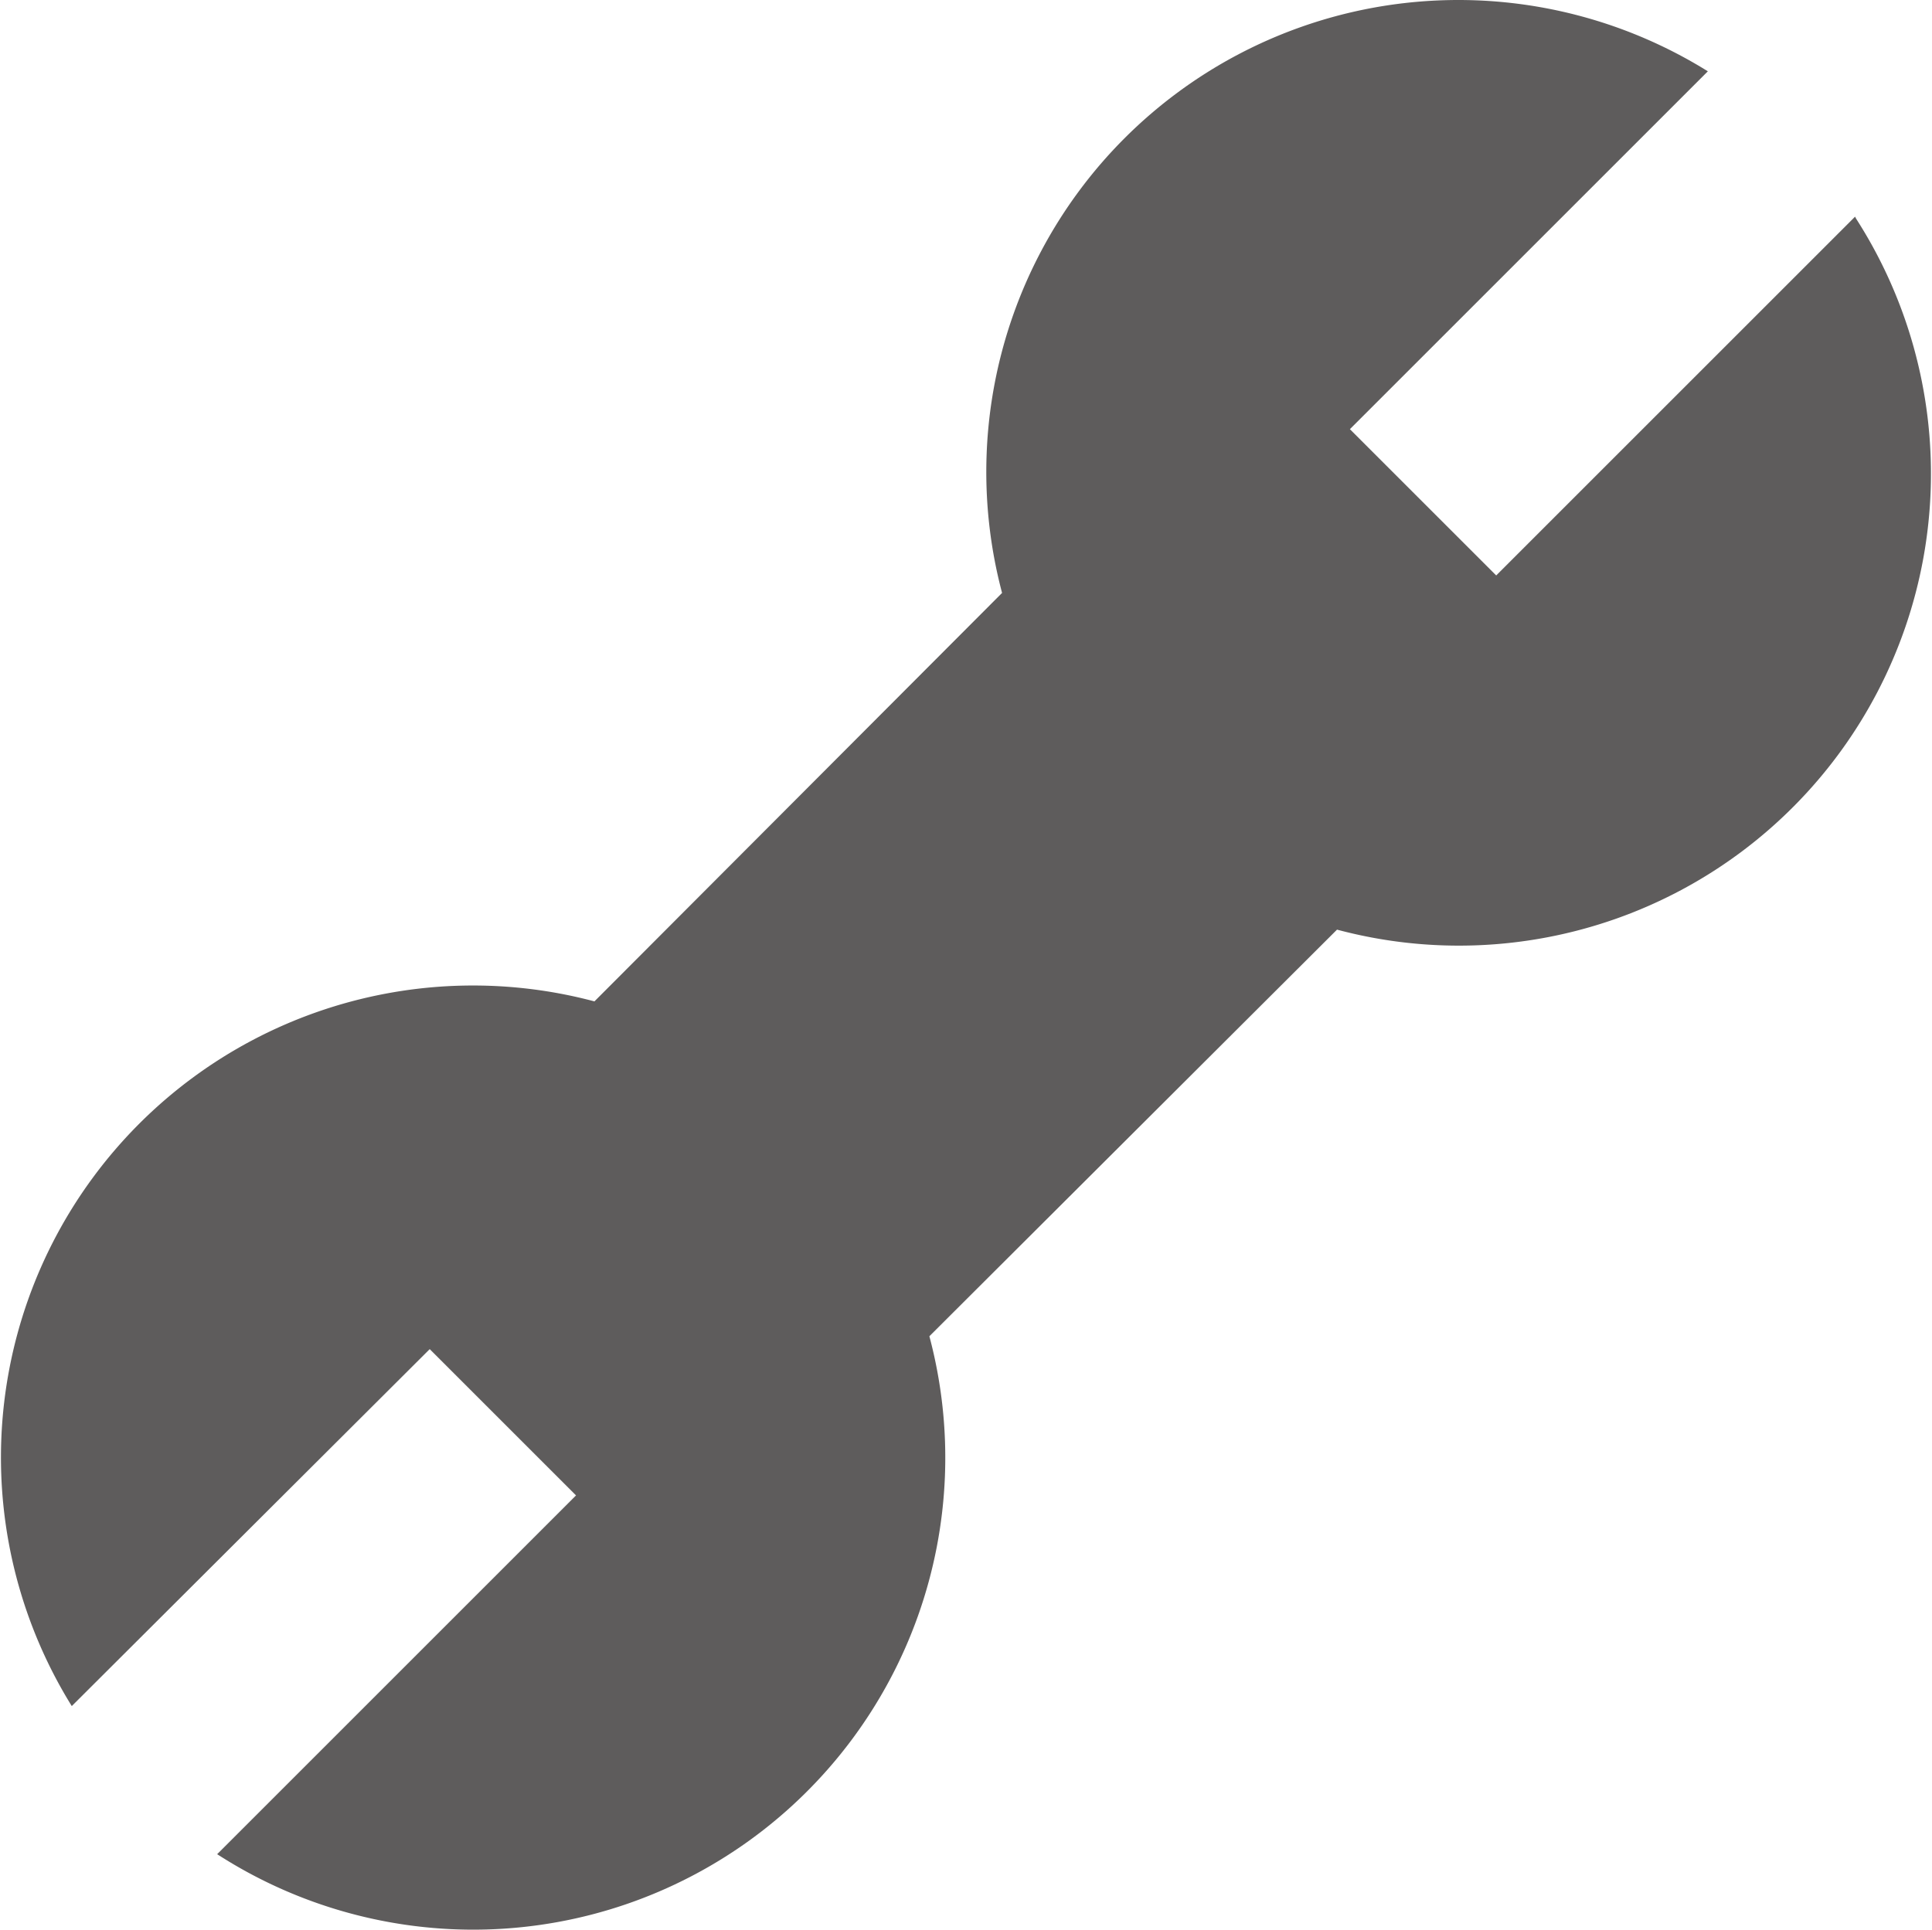 <?xml version="1.0" standalone="no"?><!DOCTYPE svg PUBLIC "-//W3C//DTD SVG 1.1//EN" "http://www.w3.org/Graphics/SVG/1.1/DTD/svg11.dtd"><svg t="1739034844338" class="icon" viewBox="0 0 1025 1024" version="1.1" xmlns="http://www.w3.org/2000/svg" p-id="6476" xmlns:xlink="http://www.w3.org/1999/xlink" width="200.195" height="200"><path d="M984.187 114.974l-190.393 190.393-77.622-77.622L906.077 37.84a250.441 250.441 0 0 0-374.44 276.803l-216.267 216.756a250.441 250.441 0 0 0-277.291 373.952l189.905-189.417 77.622 77.622-190.393 190.393a250.441 250.441 0 0 0 377.858-274.85l216.267-215.779a250.441 250.441 0 0 0 275.338-377.369z" fill="#5E5C5C" p-id="6477"></path></svg>